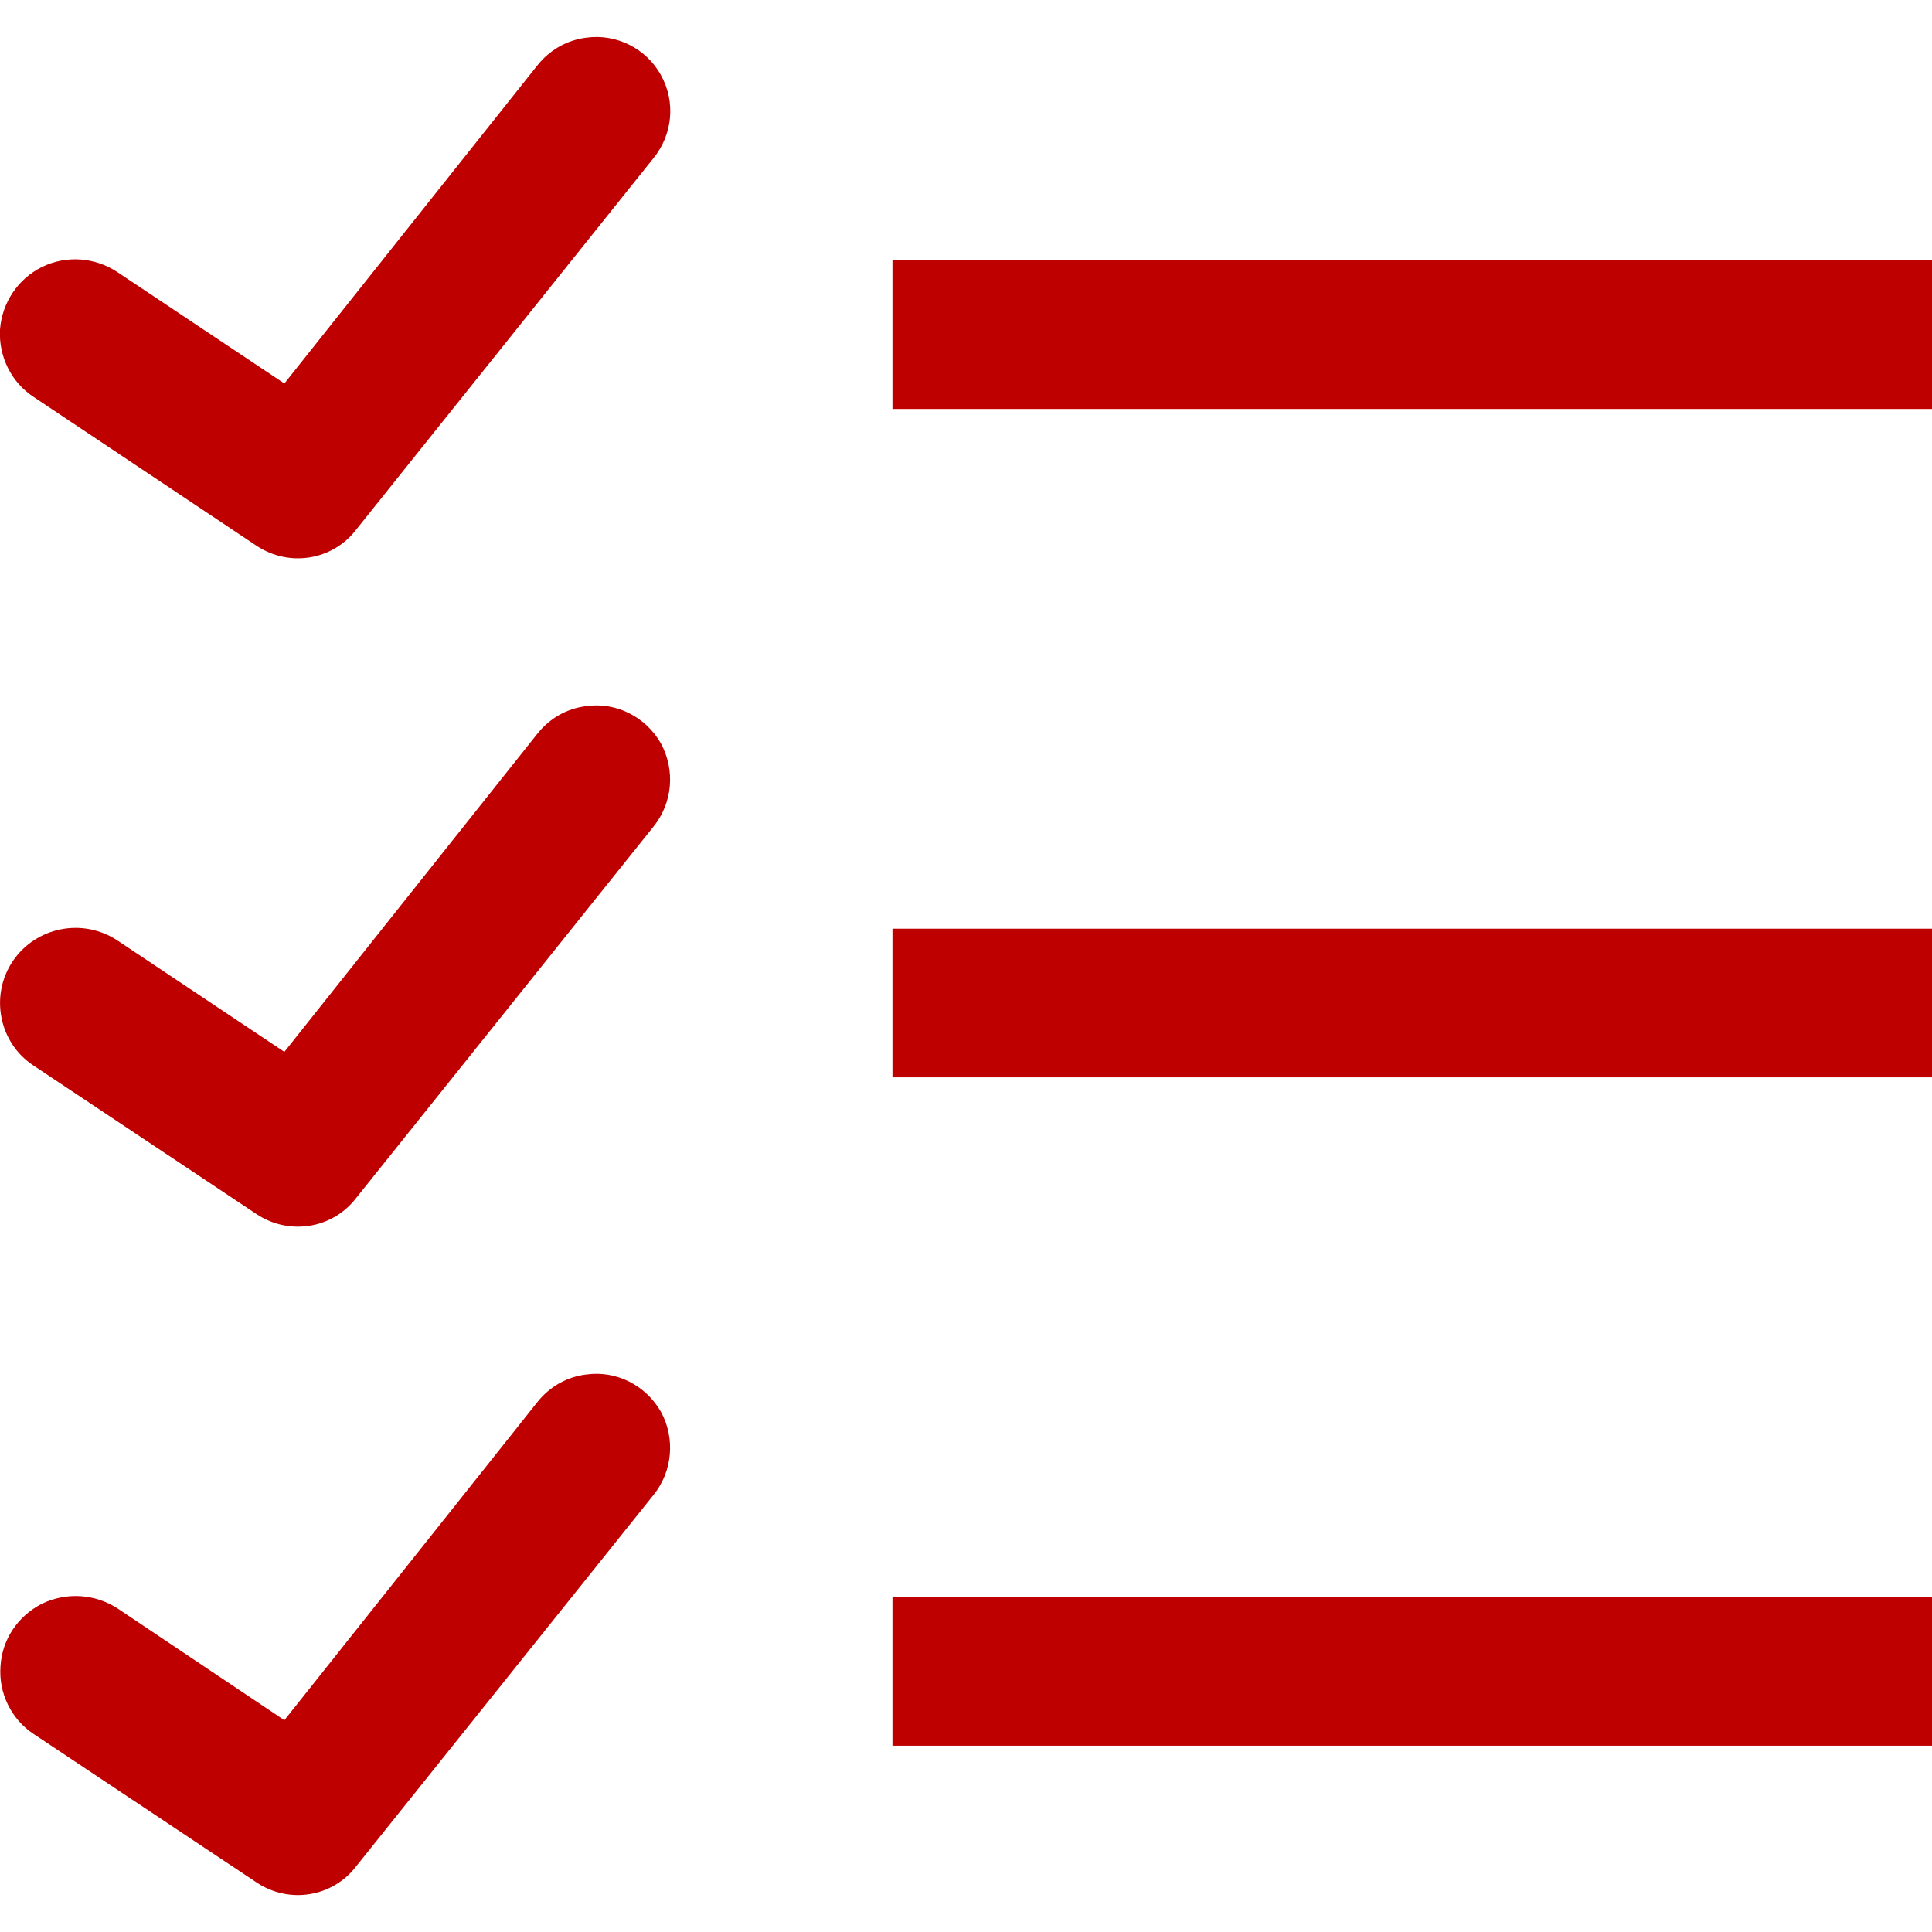 
<svg xmlns="http://www.w3.org/2000/svg" xmlns:xlink="http://www.w3.org/1999/xlink" width="16px" height="16px" viewBox="0 0 16 16" version="1.1">
<g id="surface1">
<path style=" stroke:none;fill-rule:nonzero;fill:#bf0000;fill-opacity:1;" d="M 4.855 0.312 C 4.695 0.332 4.551 0.414 4.449 0.543 L 2.355 3.176 L 0.973 2.254 C 0.785 2.129 0.547 2.113 0.348 2.211 C 0.148 2.309 0.016 2.508 0 2.73 C -0.012 2.953 0.094 3.168 0.281 3.289 L 2.125 4.52 C 2.395 4.699 2.754 4.641 2.949 4.387 L 5.41 1.312 C 5.57 1.117 5.598 0.844 5.473 0.621 C 5.352 0.402 5.105 0.277 4.855 0.312 Z M 7.391 2.156 L 7.391 3.387 L 16 3.387 L 16 2.156 Z M 4.855 5.848 C 4.695 5.867 4.551 5.949 4.449 6.078 L 2.355 8.711 L 0.973 7.789 C 0.684 7.598 0.297 7.676 0.105 7.961 C -0.086 8.246 -0.008 8.637 0.277 8.824 L 2.125 10.055 C 2.395 10.234 2.754 10.176 2.949 9.922 L 5.41 6.848 C 5.57 6.652 5.594 6.379 5.473 6.156 C 5.348 5.938 5.105 5.812 4.855 5.848 Z M 7.391 7.691 L 7.391 8.922 L 16 8.922 L 16 7.691 Z M 4.855 11.383 C 4.695 11.402 4.551 11.484 4.449 11.613 L 2.355 14.246 L 0.973 13.32 C 0.785 13.199 0.551 13.184 0.348 13.281 C 0.148 13.383 0.016 13.578 0.004 13.801 C -0.012 14.023 0.094 14.238 0.277 14.359 L 2.125 15.59 C 2.395 15.77 2.754 15.711 2.949 15.457 L 5.41 12.383 C 5.57 12.188 5.594 11.91 5.473 11.691 C 5.348 11.473 5.105 11.348 4.855 11.383 Z M 7.391 13.227 L 7.391 14.457 L 16 14.457 L 16 13.227 Z M 7.391 13.227 "/>
</g>
</svg>
